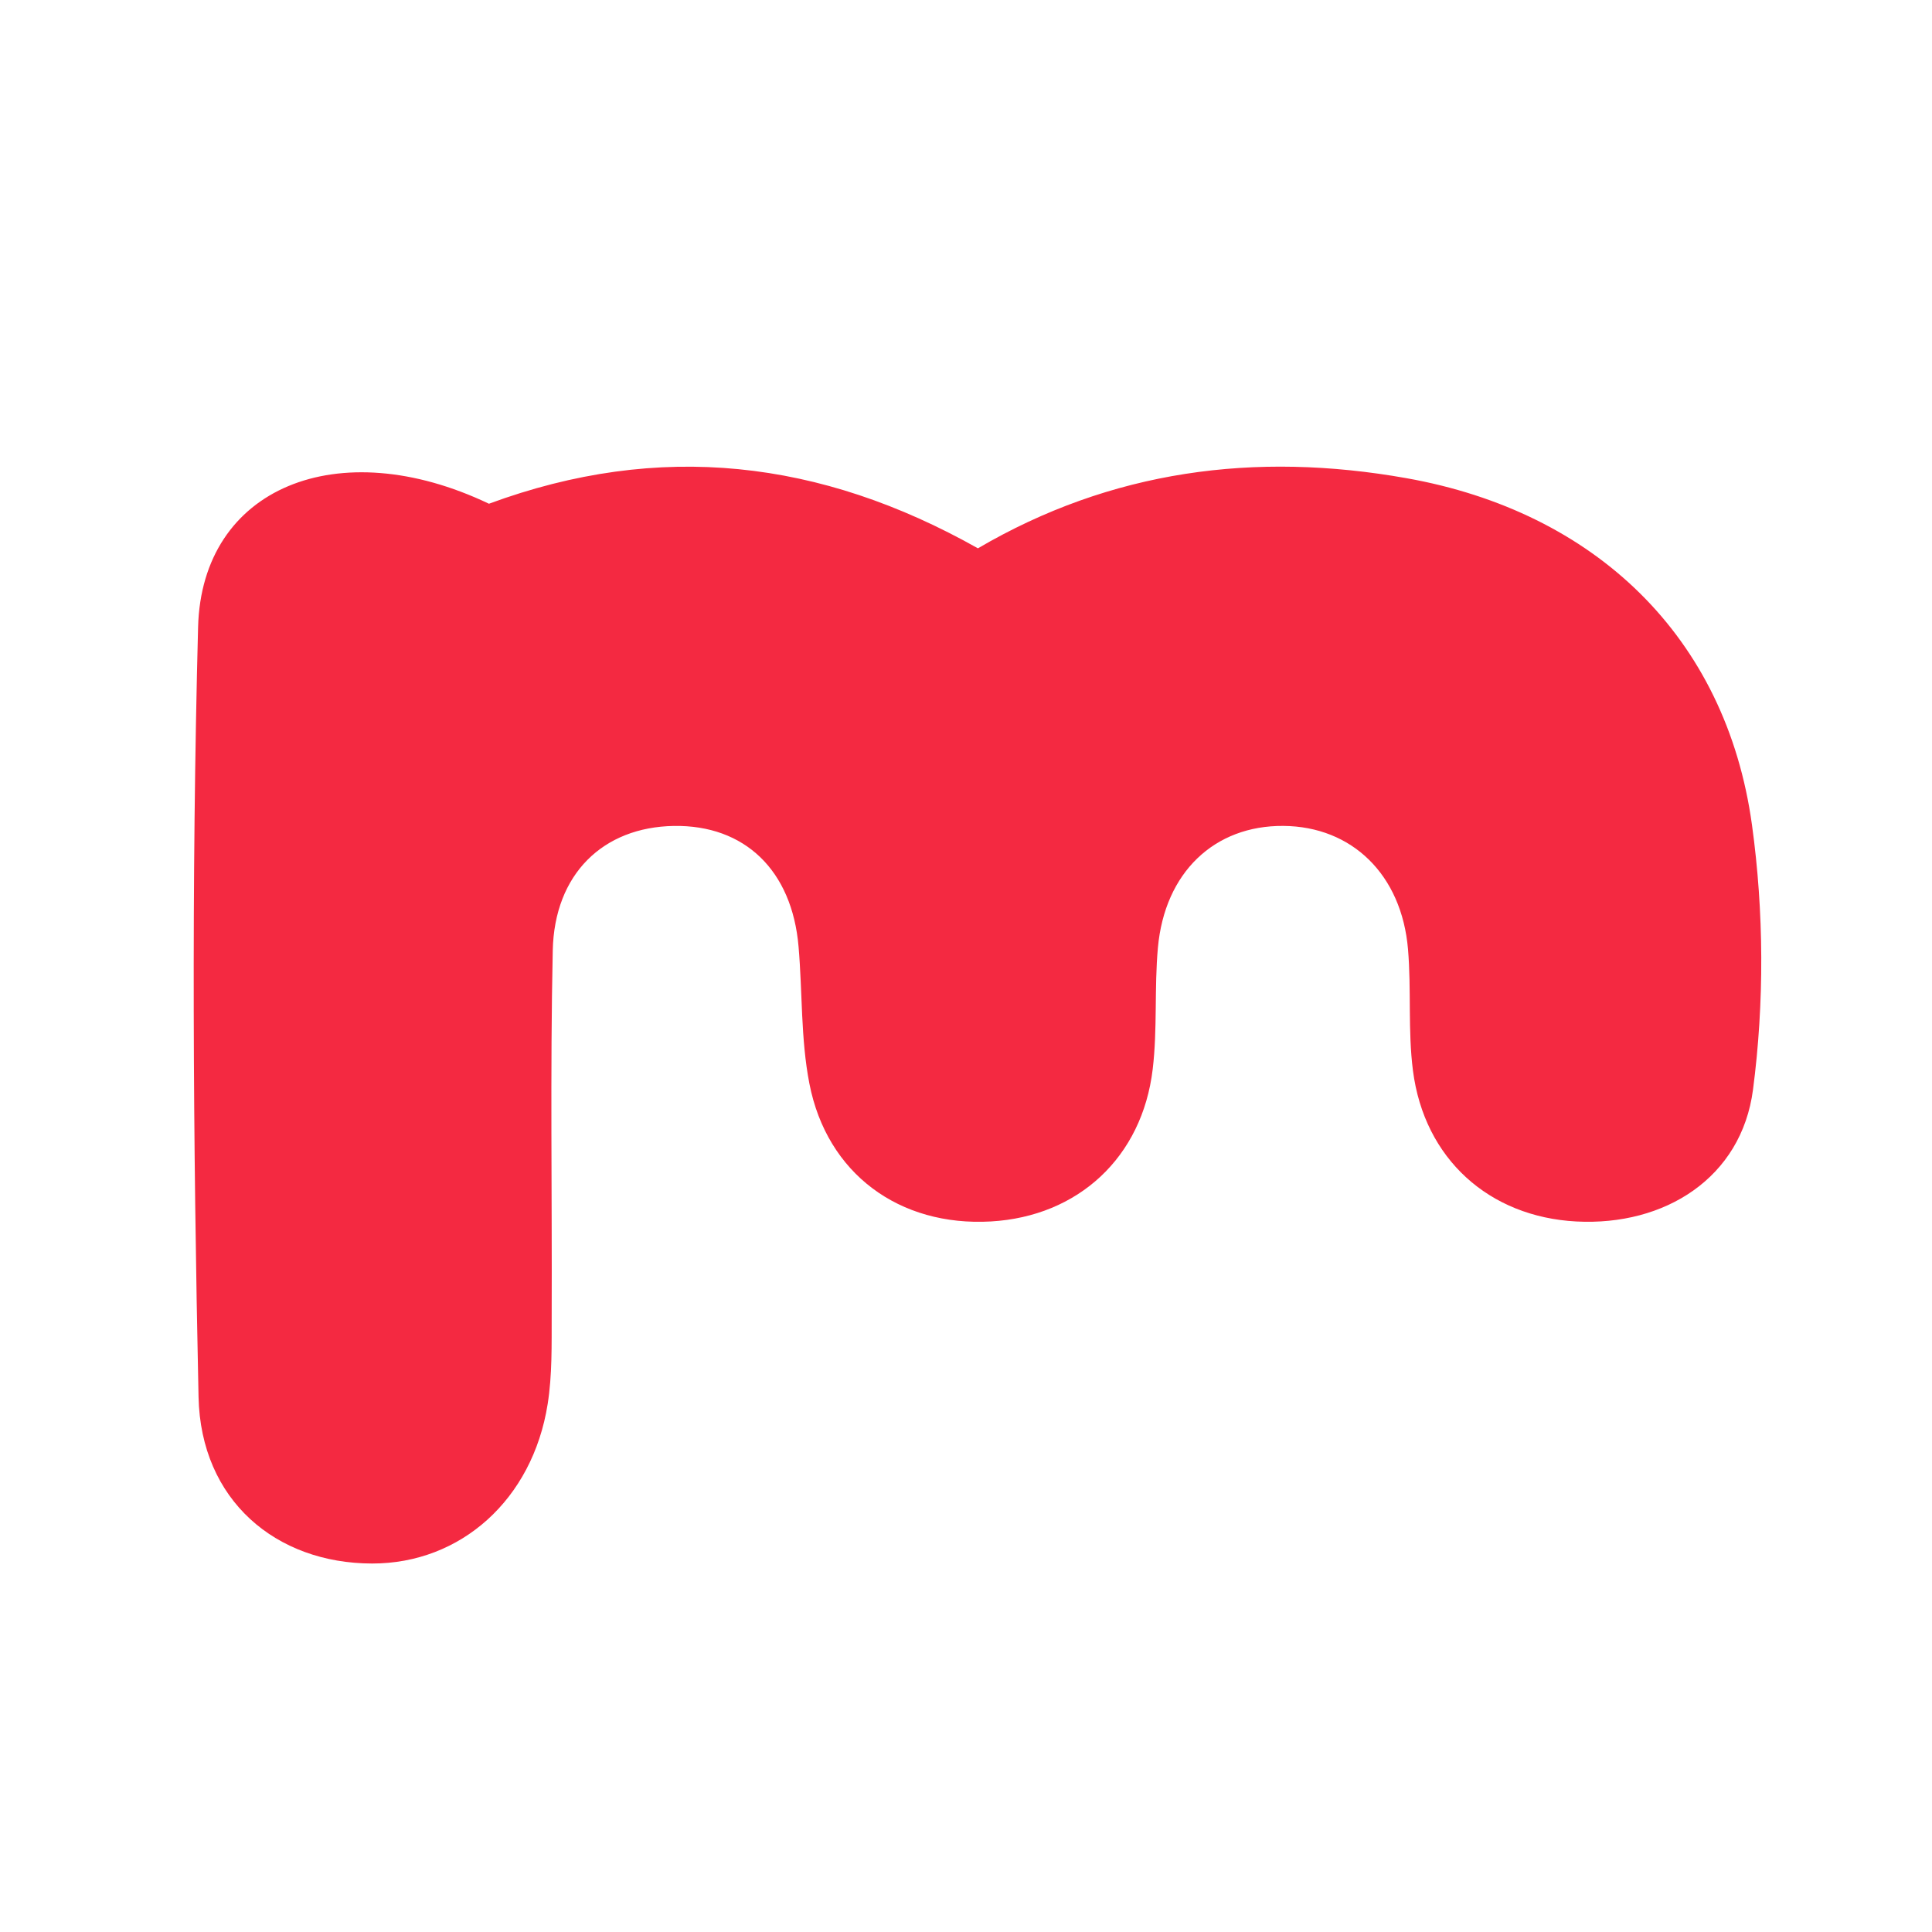 <?xml version="1.0" encoding="utf-8"?>
<!-- Generator: Adobe Illustrator 16.0.0, SVG Export Plug-In . SVG Version: 6.00 Build 0)  -->
<!DOCTYPE svg PUBLIC "-//W3C//DTD SVG 1.1//EN" "http://www.w3.org/Graphics/SVG/1.1/DTD/svg11.dtd">
<svg version="1.1" id="Layer_1" xmlns="http://www.w3.org/2000/svg" xmlns:xlink="http://www.w3.org/1999/xlink" x="0px" y="0px"
	 width="130px" height="130px" viewBox="416 208.5 130 130" enable-background="new 416 208.5 130 130" xml:space="preserve">
<path fill="#F42941" d="M448.9,242.395c11.487-4.237,22.31-2.965,32.902,3c8.964-5.249,18.636-6.532,28.831-4.72
	c12.684,2.255,21.509,10.656,23.254,23.333c0.807,5.847,0.835,11.972,0.068,17.819c-0.78,5.934-5.936,9.177-11.889,8.864
	c-5.871-0.31-10.231-4.217-10.992-10.154c-0.345-2.688-0.103-5.45-0.332-8.161c-0.424-5.026-3.774-8.264-8.383-8.302
	c-4.646-0.038-7.992,3.13-8.447,8.202c-0.244,2.708-0.027,5.466-0.349,8.162c-0.706,5.952-5.028,9.915-10.888,10.251
	c-6.143,0.353-11.034-3.199-12.215-9.283c-0.584-3.001-0.463-6.137-0.727-9.207c-0.438-5.14-3.629-8.2-8.394-8.123
	c-4.756,0.079-8.037,3.229-8.146,8.383c-0.176,8.176-0.041,16.359-0.072,24.539c-0.007,1.995,0.04,4.021-0.271,5.982
	c-1.019,6.427-5.85,10.735-11.815,10.726c-6.463-0.009-11.529-4.249-11.676-11.207c-0.37-17.26-0.481-34.54-0.031-51.796
	C429.571,241.3,438.757,237.558,448.9,242.395z"/>
</svg>
